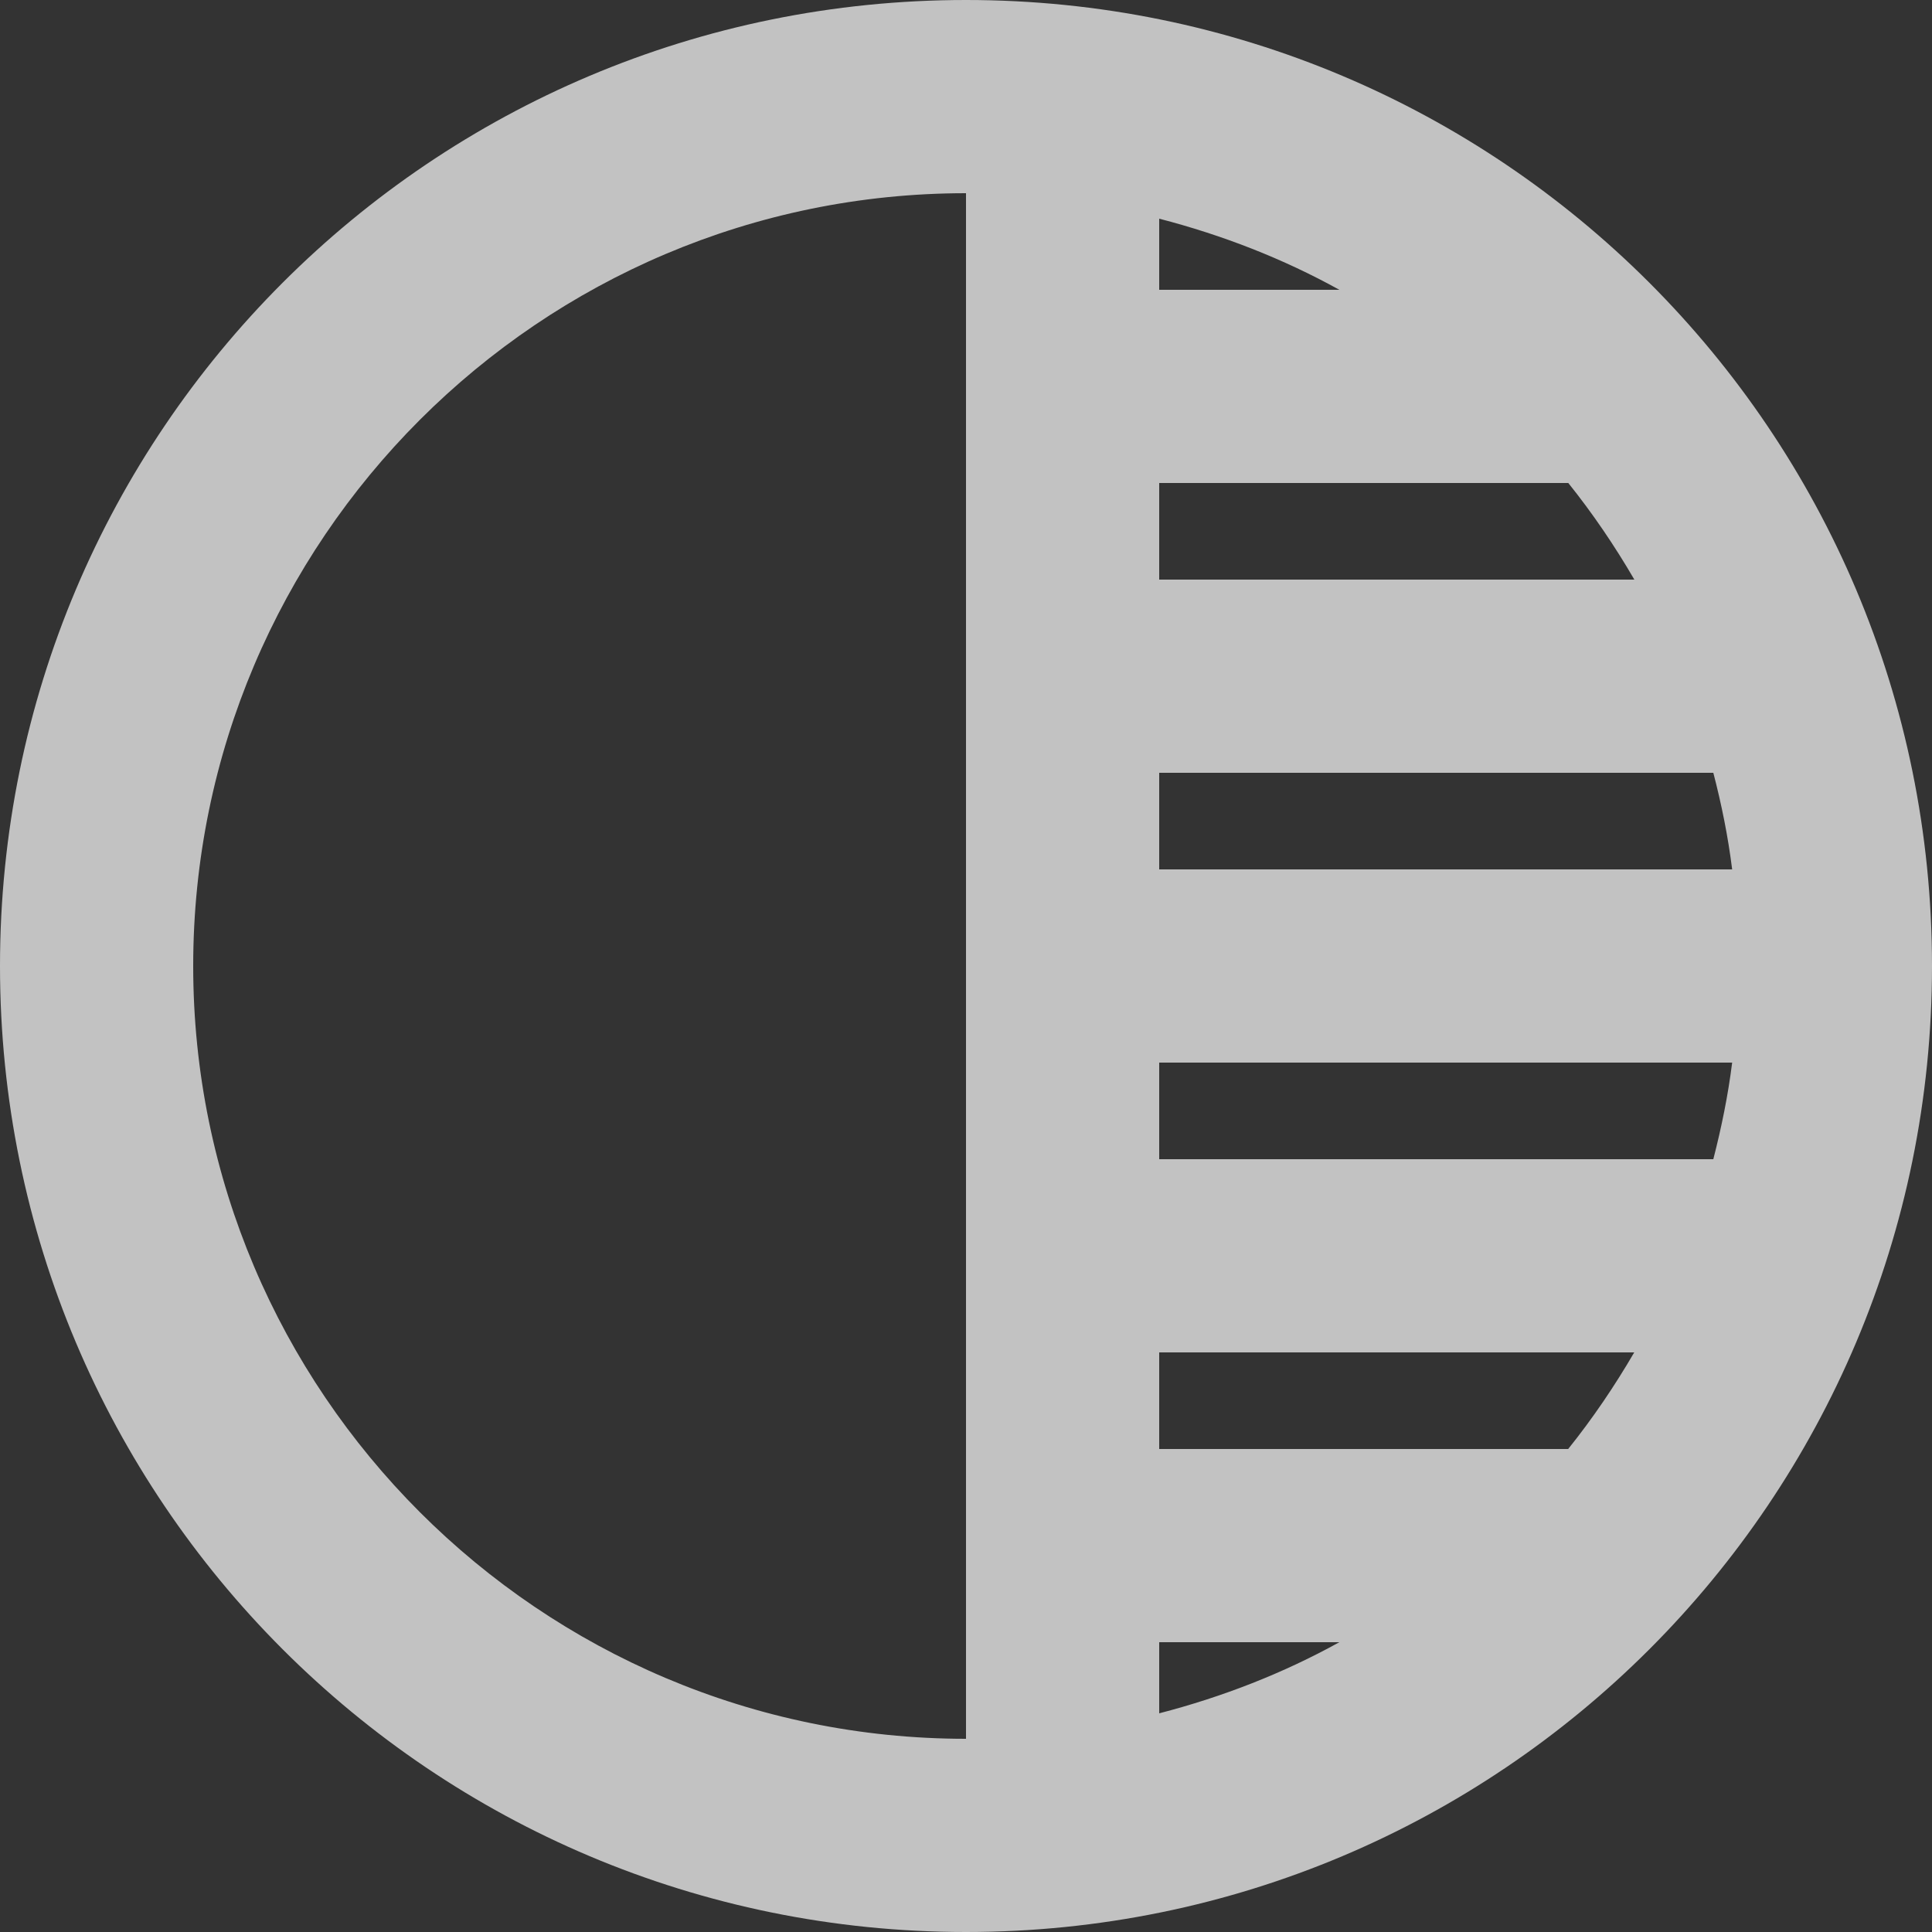 <svg xmlns="http://www.w3.org/2000/svg" height="16" width="16">
  <rect width="100%" height="100%" fill="#333333" stroke="none"/>
  <path d="M8 0C3.576 0 0 3.576 0 8c0 4.424 3.576 8 8 8 4.424 0 8-3.576 8-8 0-4.424-3.576-8-8-8zm0 1.6v12.8c-3.528 0-6.4-2.872-6.4-6.4 0-3.528 2.872-6.4 6.4-6.4zm1.6.211c.525.136 1.028.332 1.492.589H9.6zM9.6 4h3.388c.202.252.384.52.547.8H9.6zm0 2.4h4.589c.068.261.122.527.156.8H9.6zm0 2.4h4.745c-.034.273-.089.539-.156.8H9.6zm0 2.4h3.934c-.163.28-.345.548-.547.8H9.6zm0 2.4h1.492c-.464.257-.967.453-1.492.589z" fill="#fff" fill-opacity=".7"/>
</svg>
